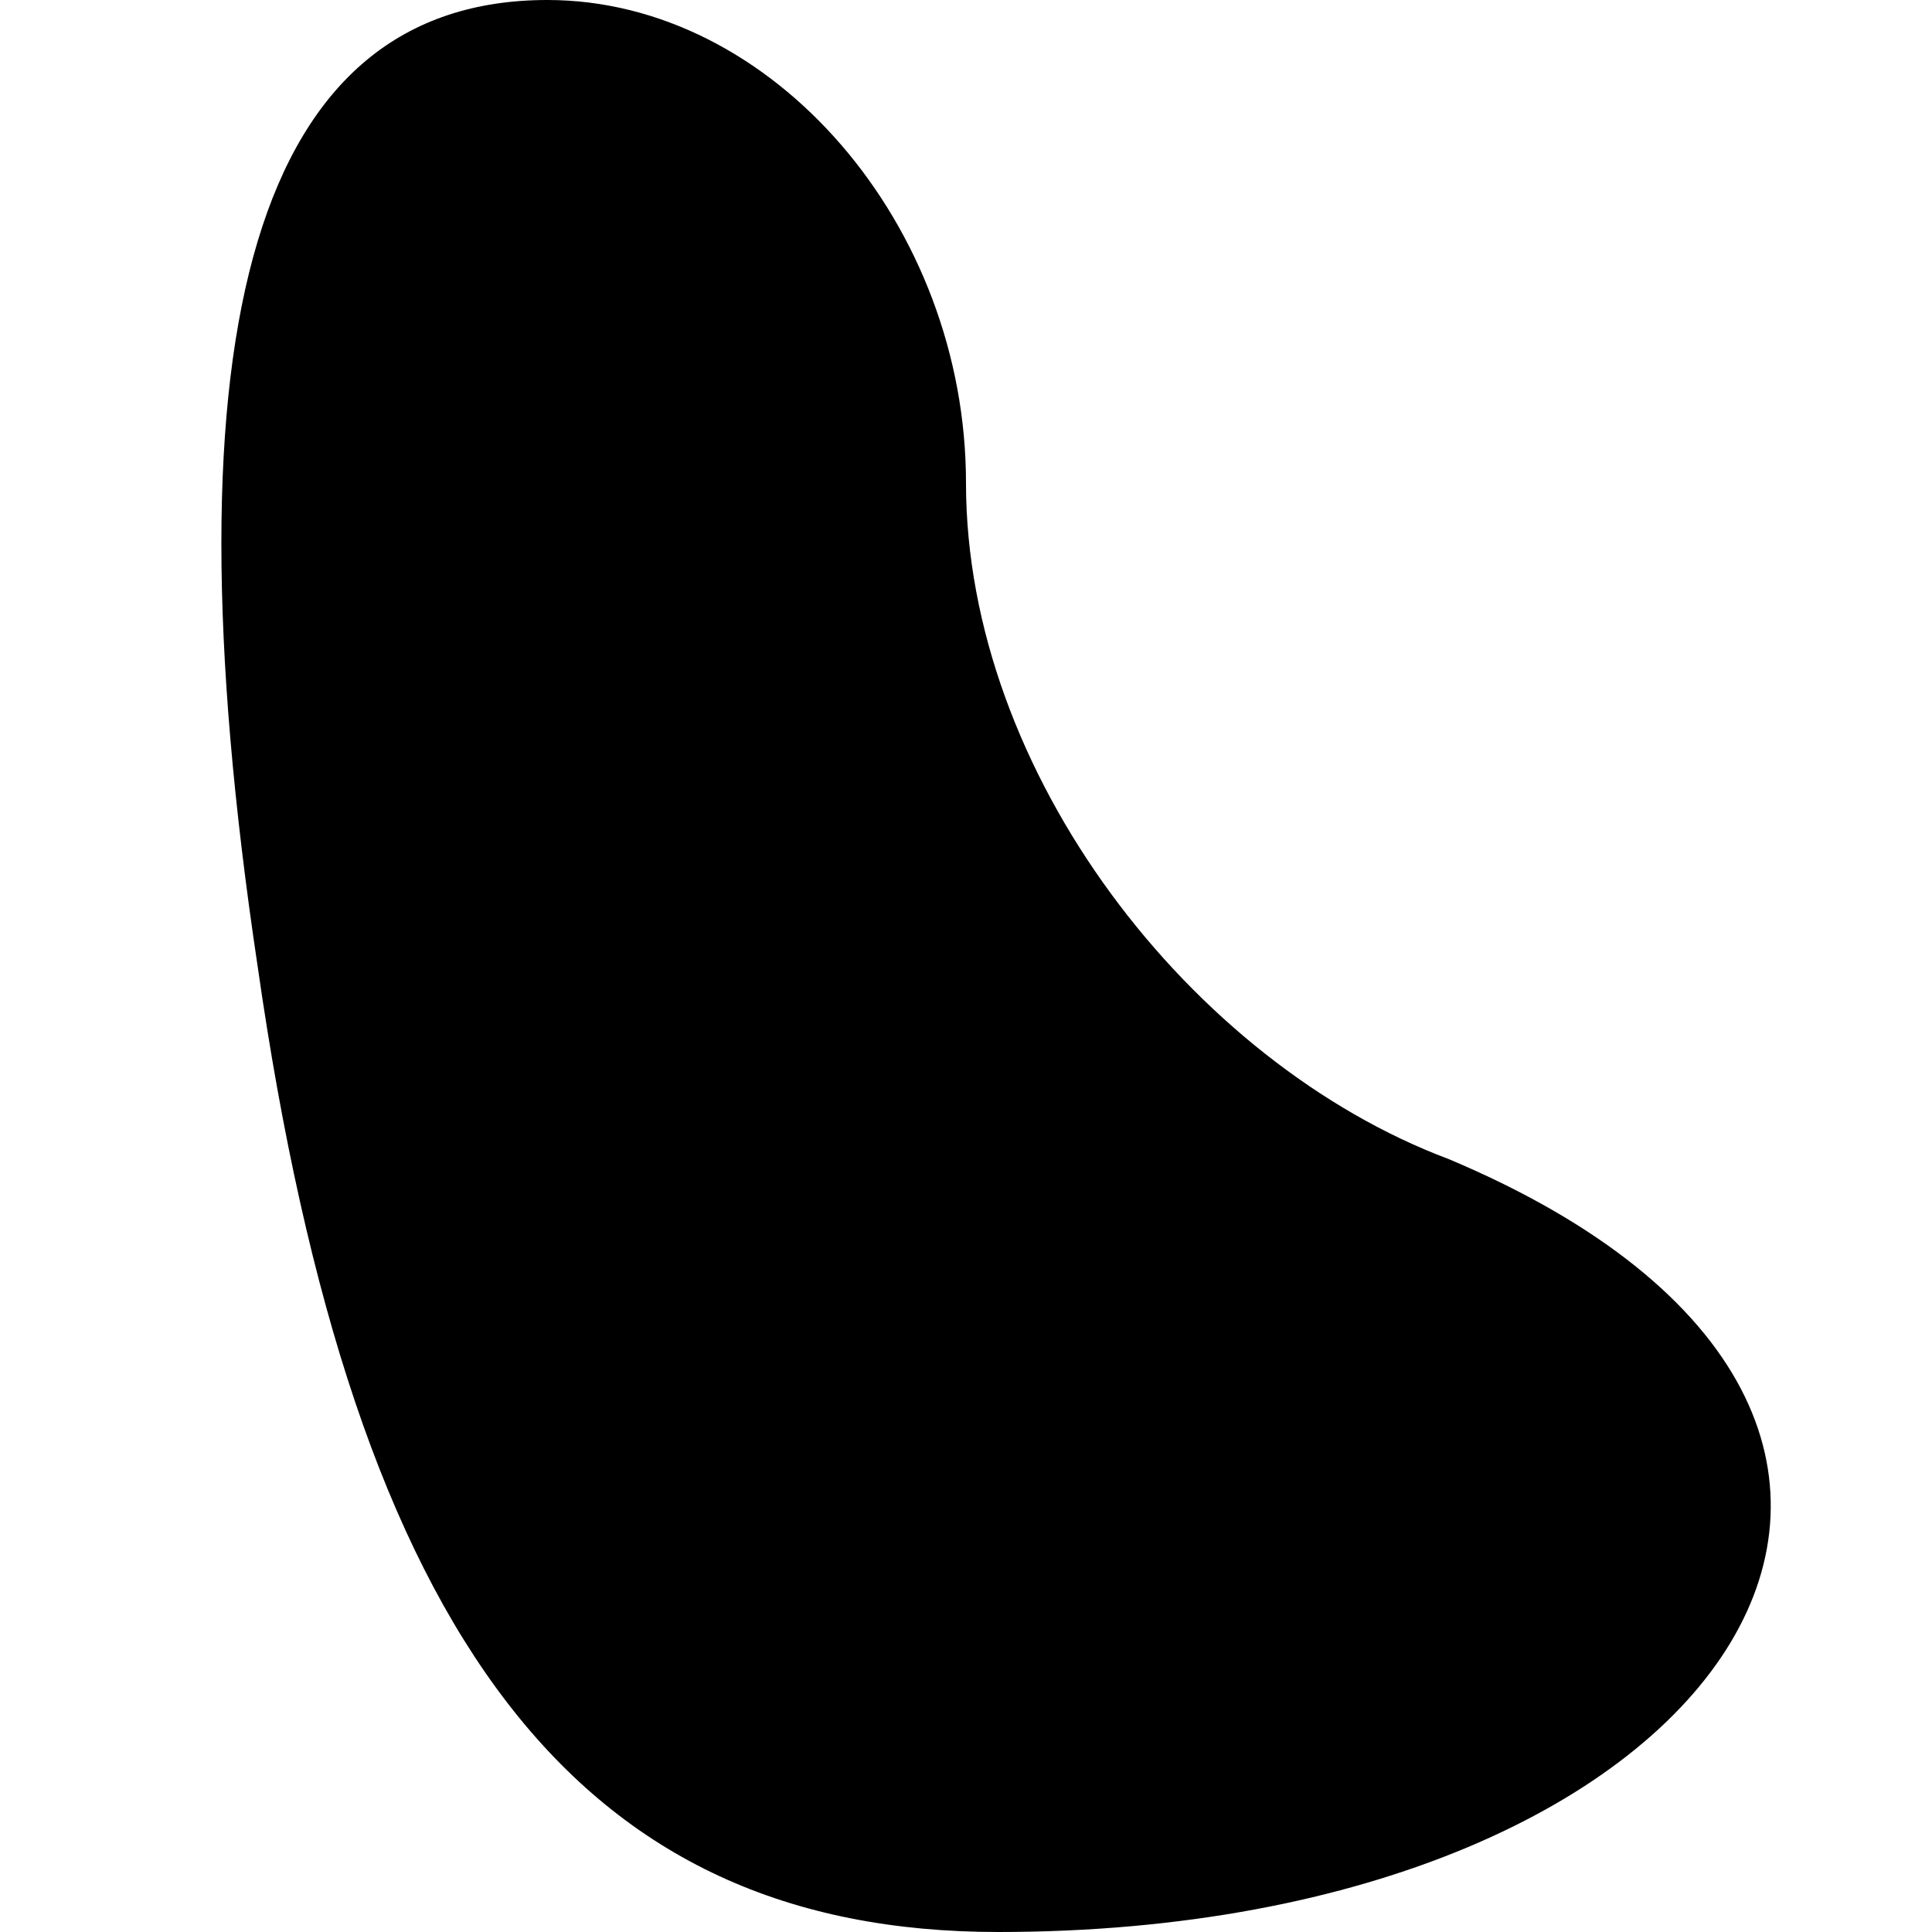 <?xml version="1.0" standalone="no"?>
<!DOCTYPE svg PUBLIC "-//W3C//DTD SVG 20010904//EN"
 "http://www.w3.org/TR/2001/REC-SVG-20010904/DTD/svg10.dtd">
<svg version="1.0" xmlns="http://www.w3.org/2000/svg"
 width="6pt" height="6pt" viewBox="0 0 6 6"
 preserveAspectRatio="xMidYMid meet">
<g transform="translate(0,6) scale(0.1,-0.1)"
fill="#000000" stroke="none">
<path fill="#000000" stroke="none" d="M8 30 c3 -21 10 -30 23 -30 23 0 33 16
14 24 -8 3 -15 12 -15 21 0 8 -6 15 -13 15 -9 0 -12 -10 -9 -30z"/>
</g>
</svg>
